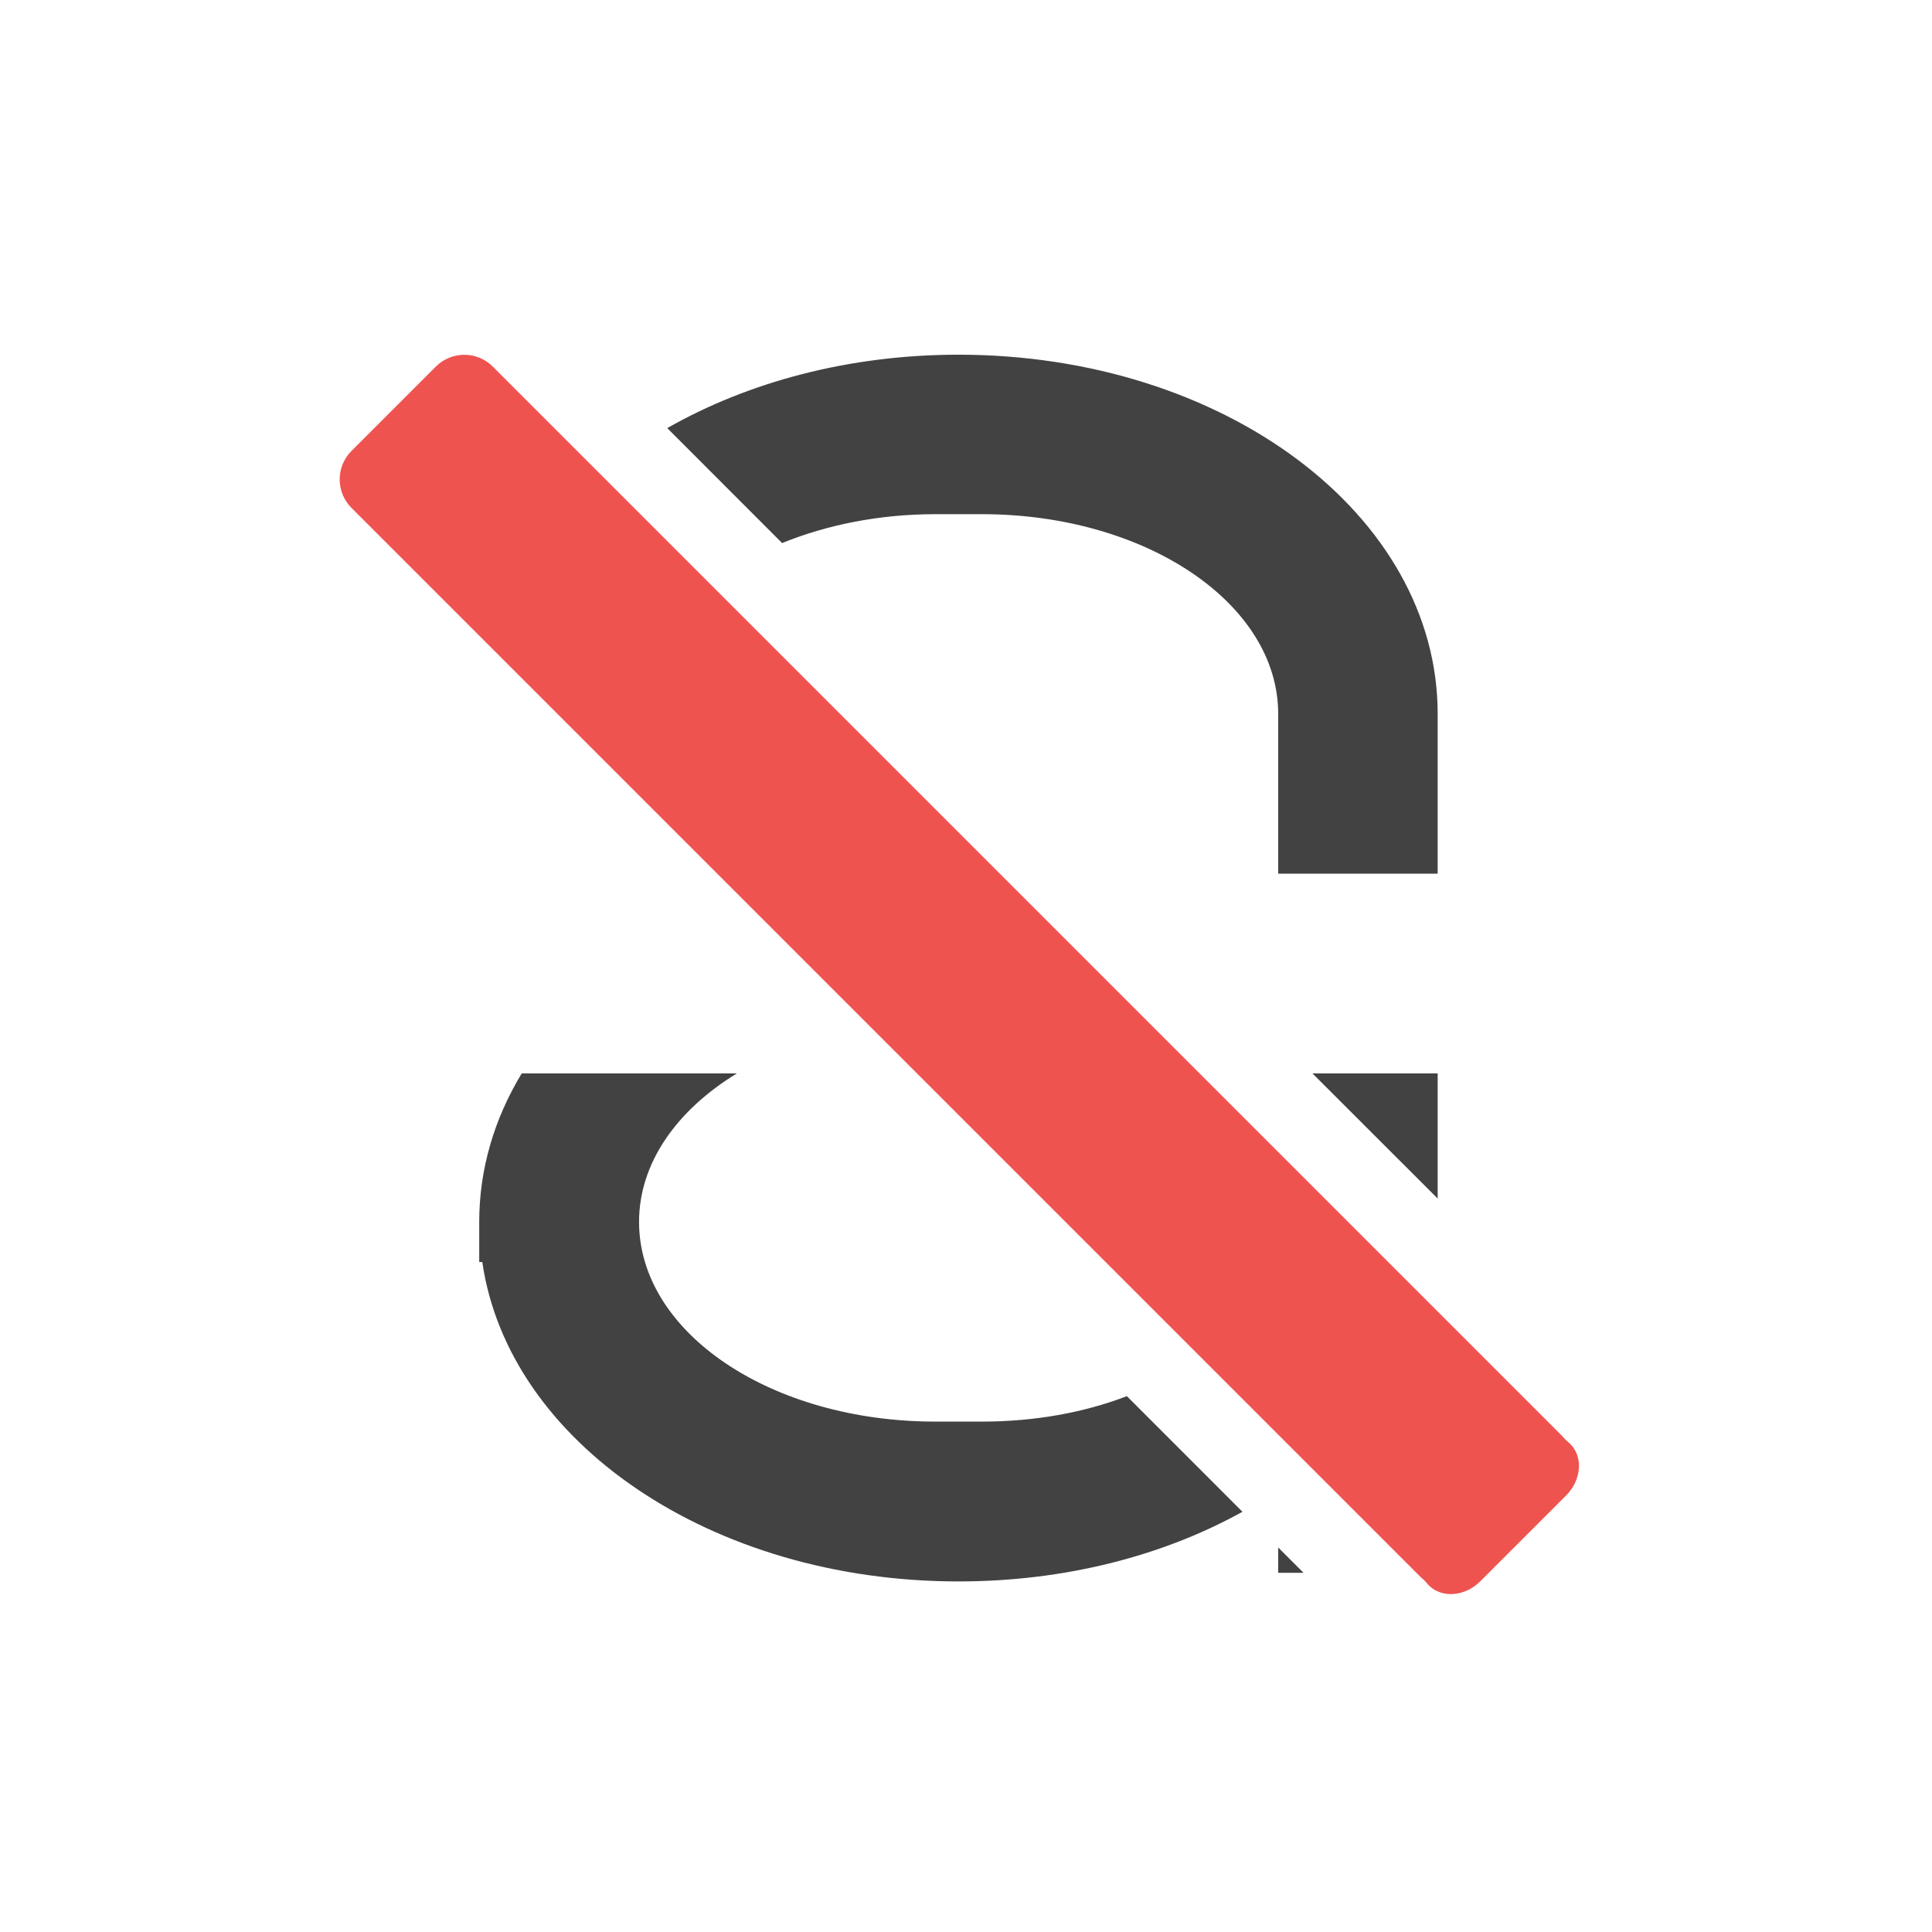 
<svg xmlns="http://www.w3.org/2000/svg" xmlns:xlink="http://www.w3.org/1999/xlink" width="22px" height="22px" viewBox="0 0 22 22" version="1.1">
<g id="surface1">
     <defs>
  <style id="current-color-scheme" type="text/css">
   .ColorScheme-Text { color:#424242; } .ColorScheme-Highlight { color:#eeeeee; }
  </style>
 </defs>
<path style="fill:currentColor" class="ColorScheme-Text" d="M 10.914 4.039 C 9.664 4.039 8.516 4.352 7.598 4.875 L 8.906 6.184 C 9.414 5.977 10.012 5.855 10.652 5.855 L 11.18 5.855 C 13.047 5.855 14.555 6.871 14.555 8.129 L 14.555 9.949 L 16.371 9.949 L 16.371 8.129 C 16.371 5.863 13.938 4.039 10.914 4.039 Z M 5.941 12.223 C 5.629 12.738 5.457 13.312 5.457 13.914 L 5.457 14.371 L 5.492 14.371 C 5.789 16.422 8.098 18.008 10.914 18.008 C 12.129 18.008 13.246 17.715 14.148 17.215 L 12.832 15.898 C 12.344 16.086 11.781 16.188 11.18 16.188 L 10.652 16.188 C 8.781 16.188 7.277 15.176 7.277 13.914 C 7.277 13.242 7.707 12.641 8.391 12.223 Z M 14.945 12.223 L 16.371 13.648 L 16.371 12.223 Z M 14.555 17.621 L 14.555 17.91 L 14.844 17.91 Z M 14.555 17.621 "/>
<path style=" stroke:none;fill-rule:nonzero;fill:rgb(93.725%,32.549%,31.373%);fill-opacity:1;" d="M 4 5.137 C 3.824 5.316 3.824 5.602 4 5.781 L 16.168 17.949 L 16.223 18 L 16.273 18.055 C 16.422 18.203 16.688 18.18 16.863 18 L 17.828 17.035 C 18.008 16.859 18.031 16.594 17.883 16.445 L 17.828 16.395 L 17.777 16.34 L 5.609 4.172 C 5.43 3.996 5.145 3.996 4.965 4.172 Z M 4 5.137 "/>
</g>
</svg>
